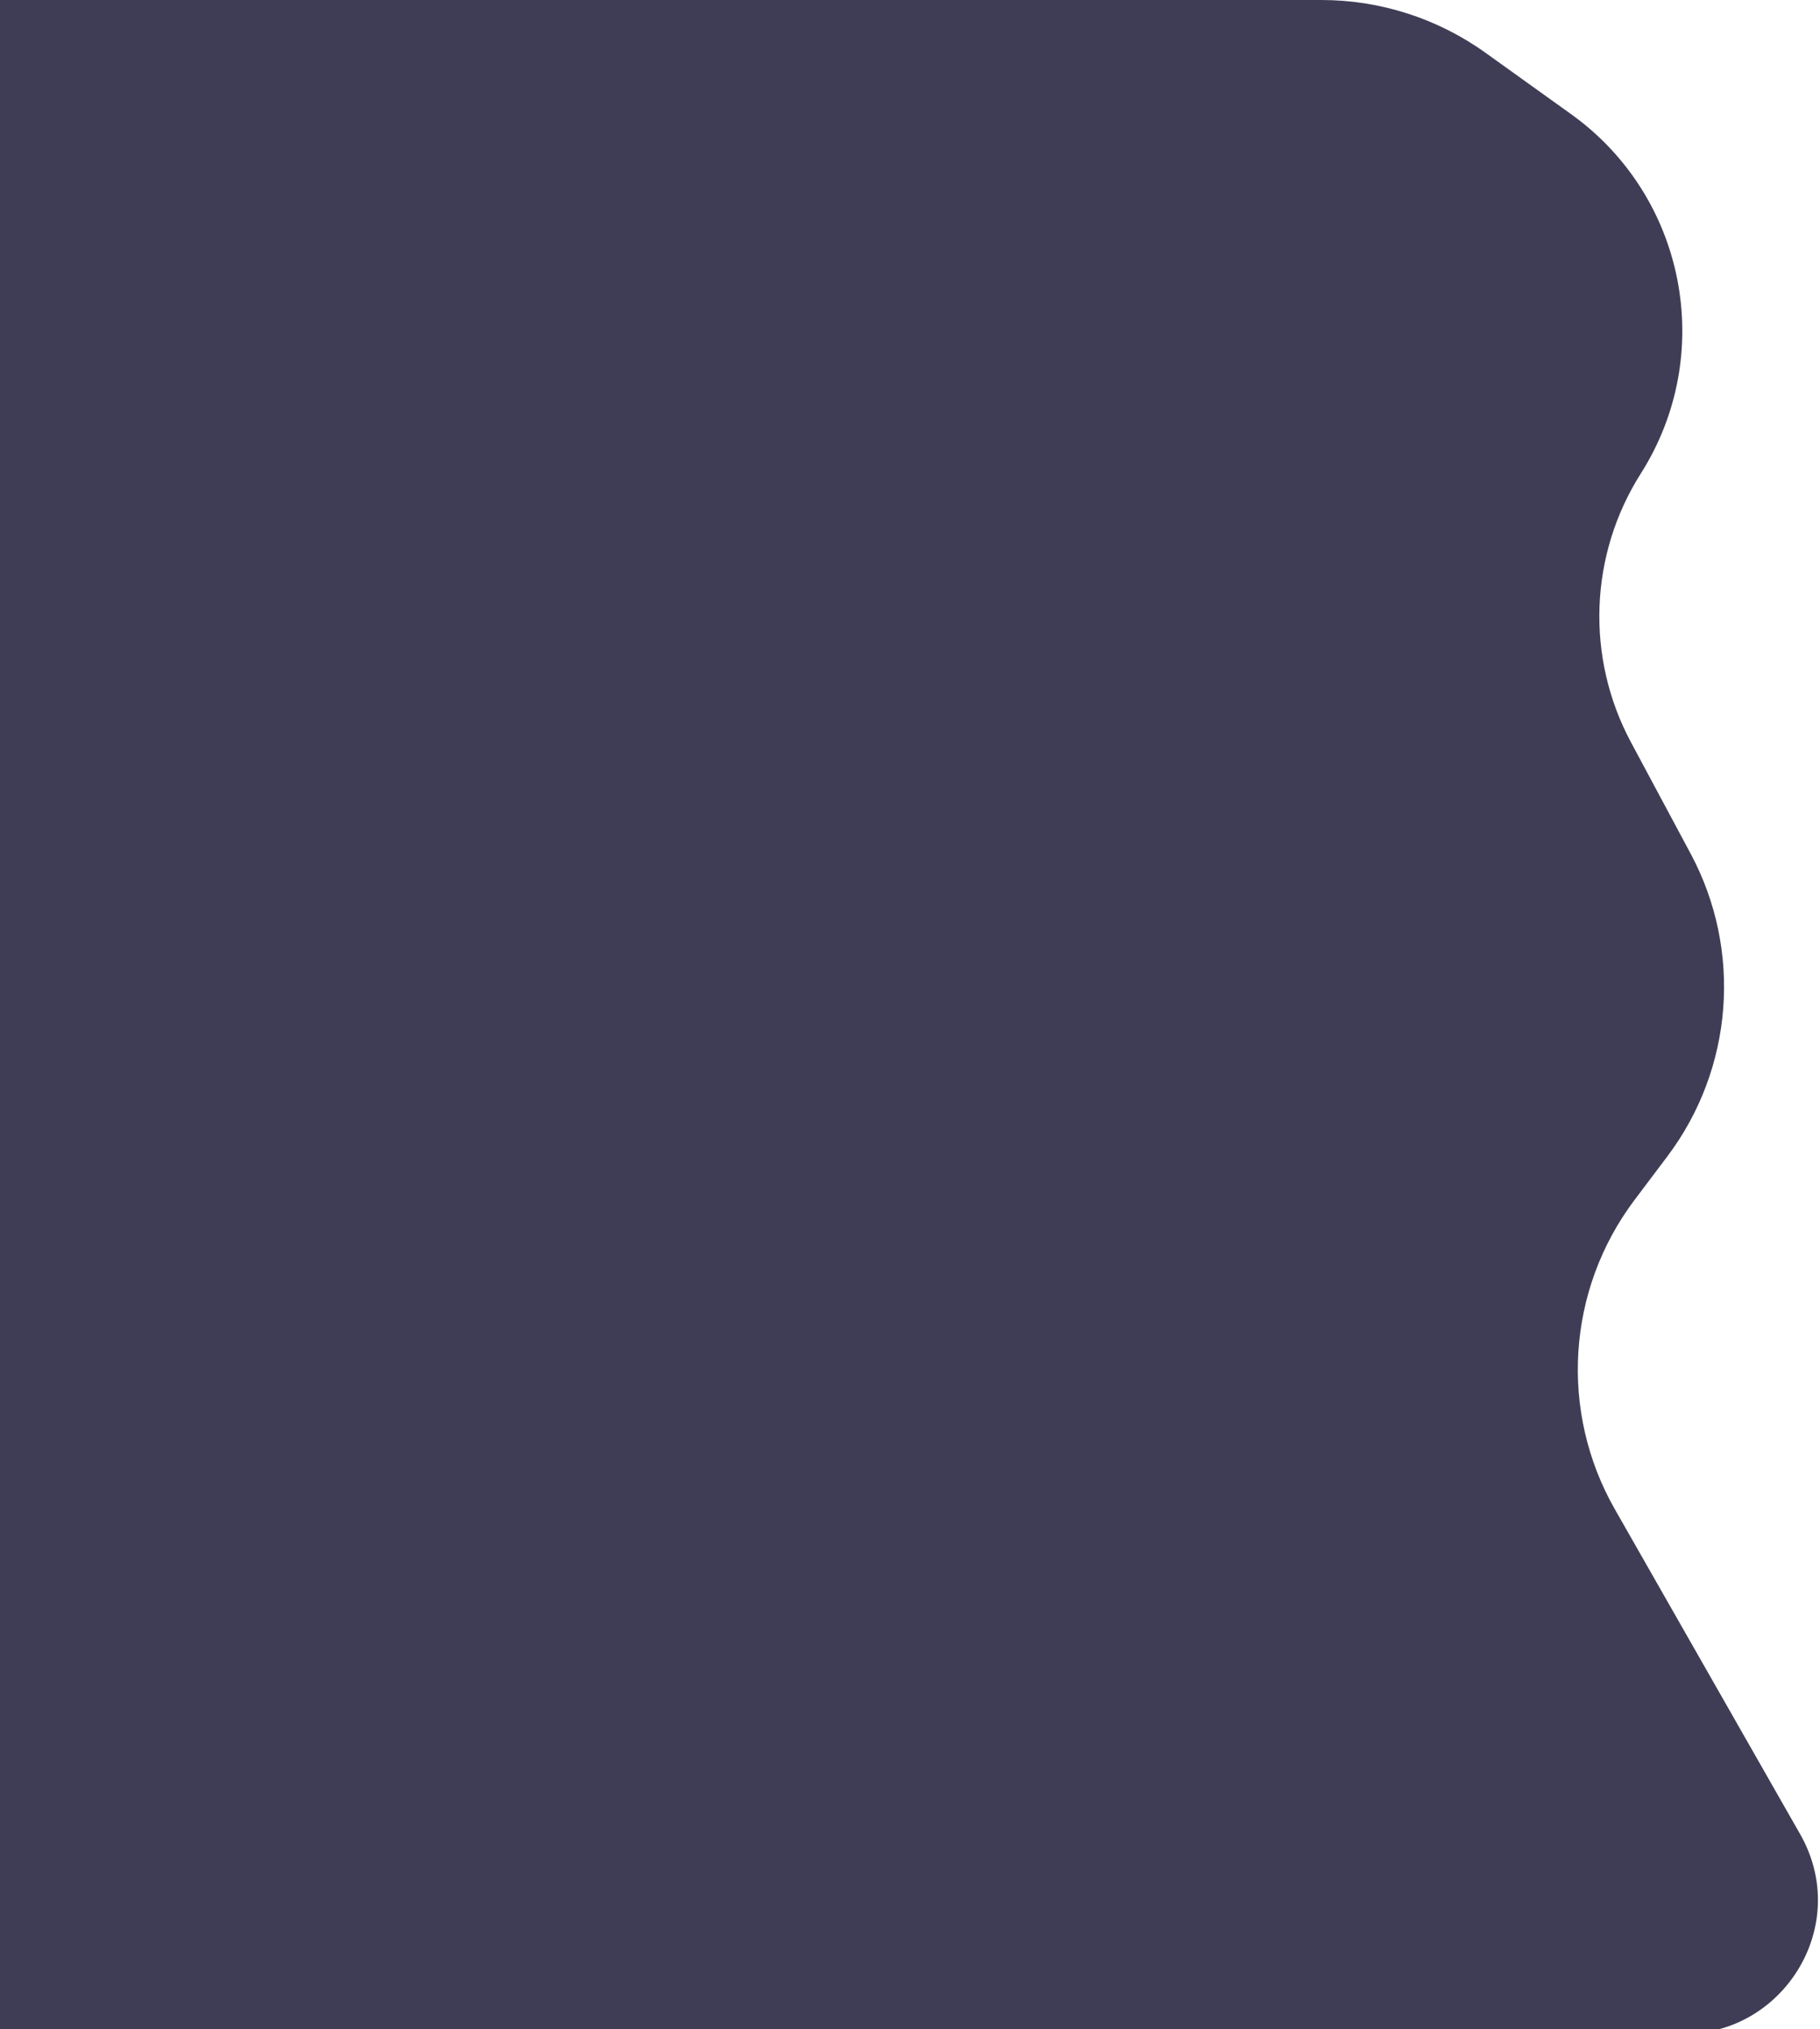 <svg width="646" height="720" viewBox="0 0 646 720" fill="none" xmlns="http://www.w3.org/2000/svg">
<path d="M0 0H469.008C489.906 0 510.28 6.547 527.265 18.722L557.652 40.503C598.41 69.717 609.269 125.671 582.398 168.011C564.112 196.822 562.77 233.251 578.888 263.329L600.089 302.895C618.498 337.25 615.268 379.17 591.815 410.3L580.169 425.758C556.136 457.657 553.388 500.797 573.18 535.487L638.927 650.727C659.135 686.148 628.06 728.835 588.143 720.486H0V0Z" fill="#3F3D56"/>
</svg>
